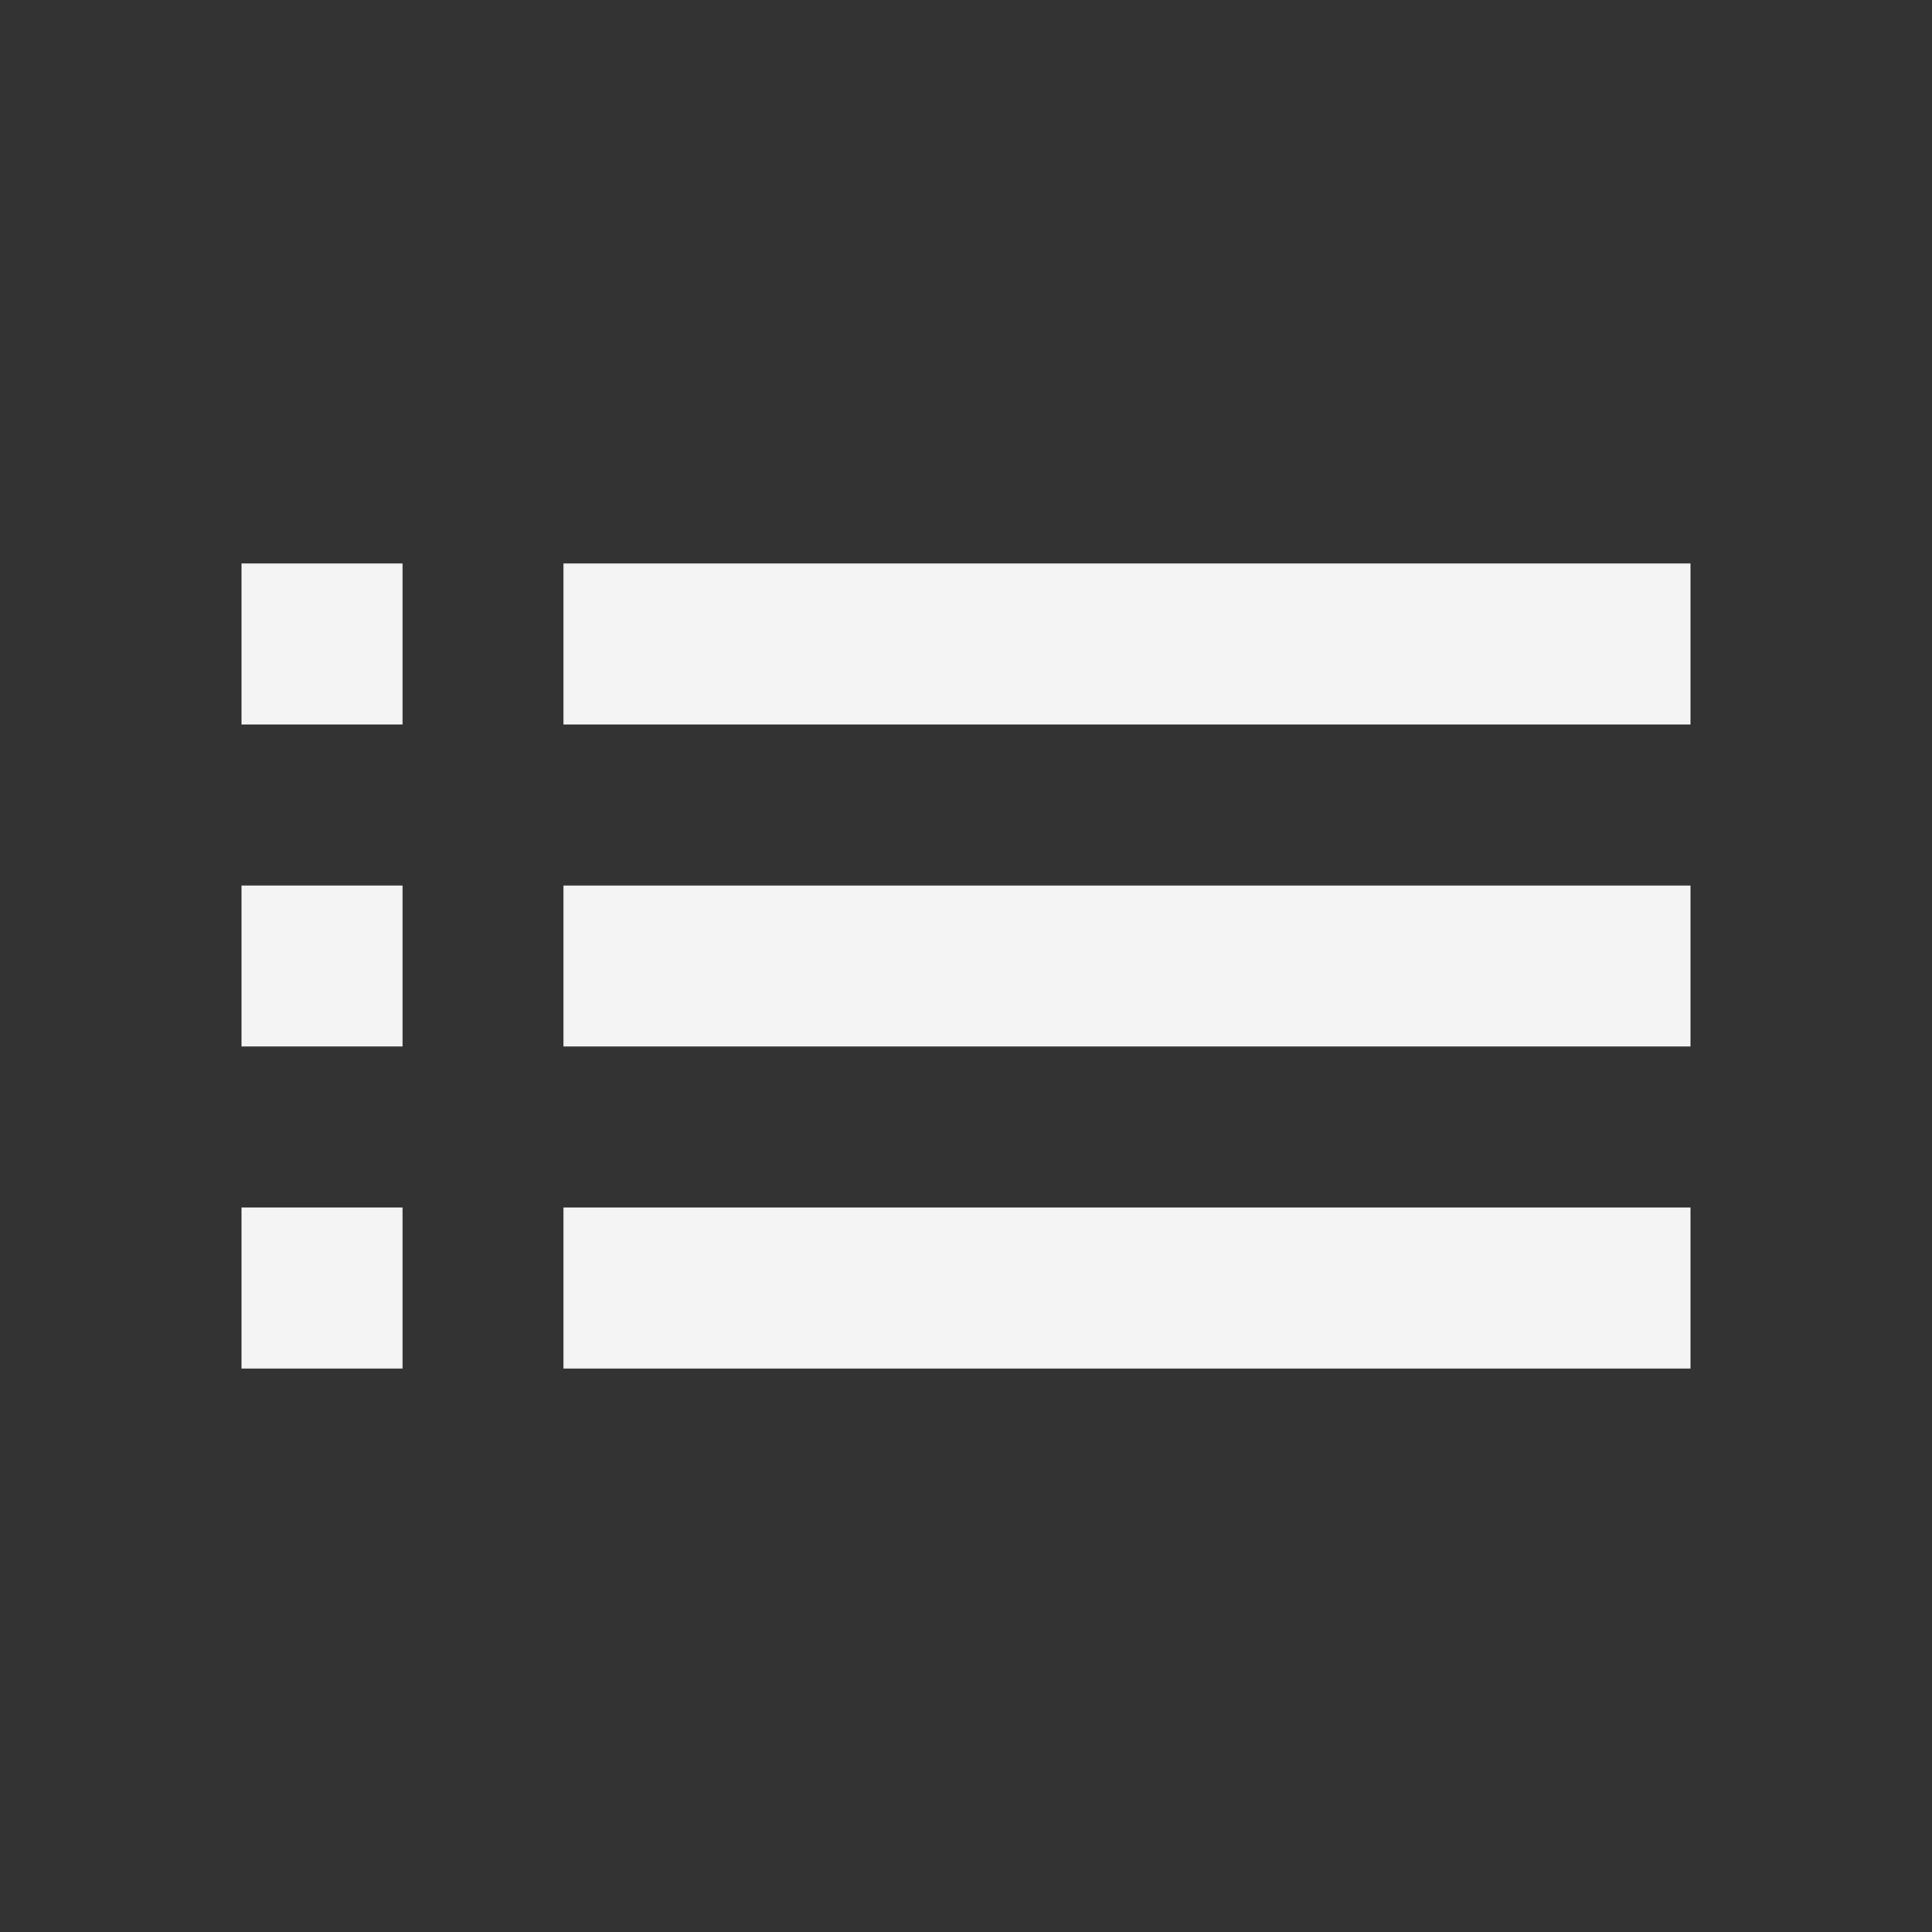 <svg xmlns="http://www.w3.org/2000/svg" width="24" height="24" viewBox="0 0 24 24">
    <rect x="0" y="0" width="24" height="24" fill="#333333" stroke="none"/>
    <path d="M3 13h2v-2h-2v2zm0 4h2v-2h-2v2zm0-8h2v-2h-2v2zm4 4h14v-2h-14v2zm0 4h14v-2h-14v2zm0-10v2h14v-2h-14z" fill="#F4F4F4"/>
    <path d="M0 0h24v24h-24z" fill="none"/>
</svg>
